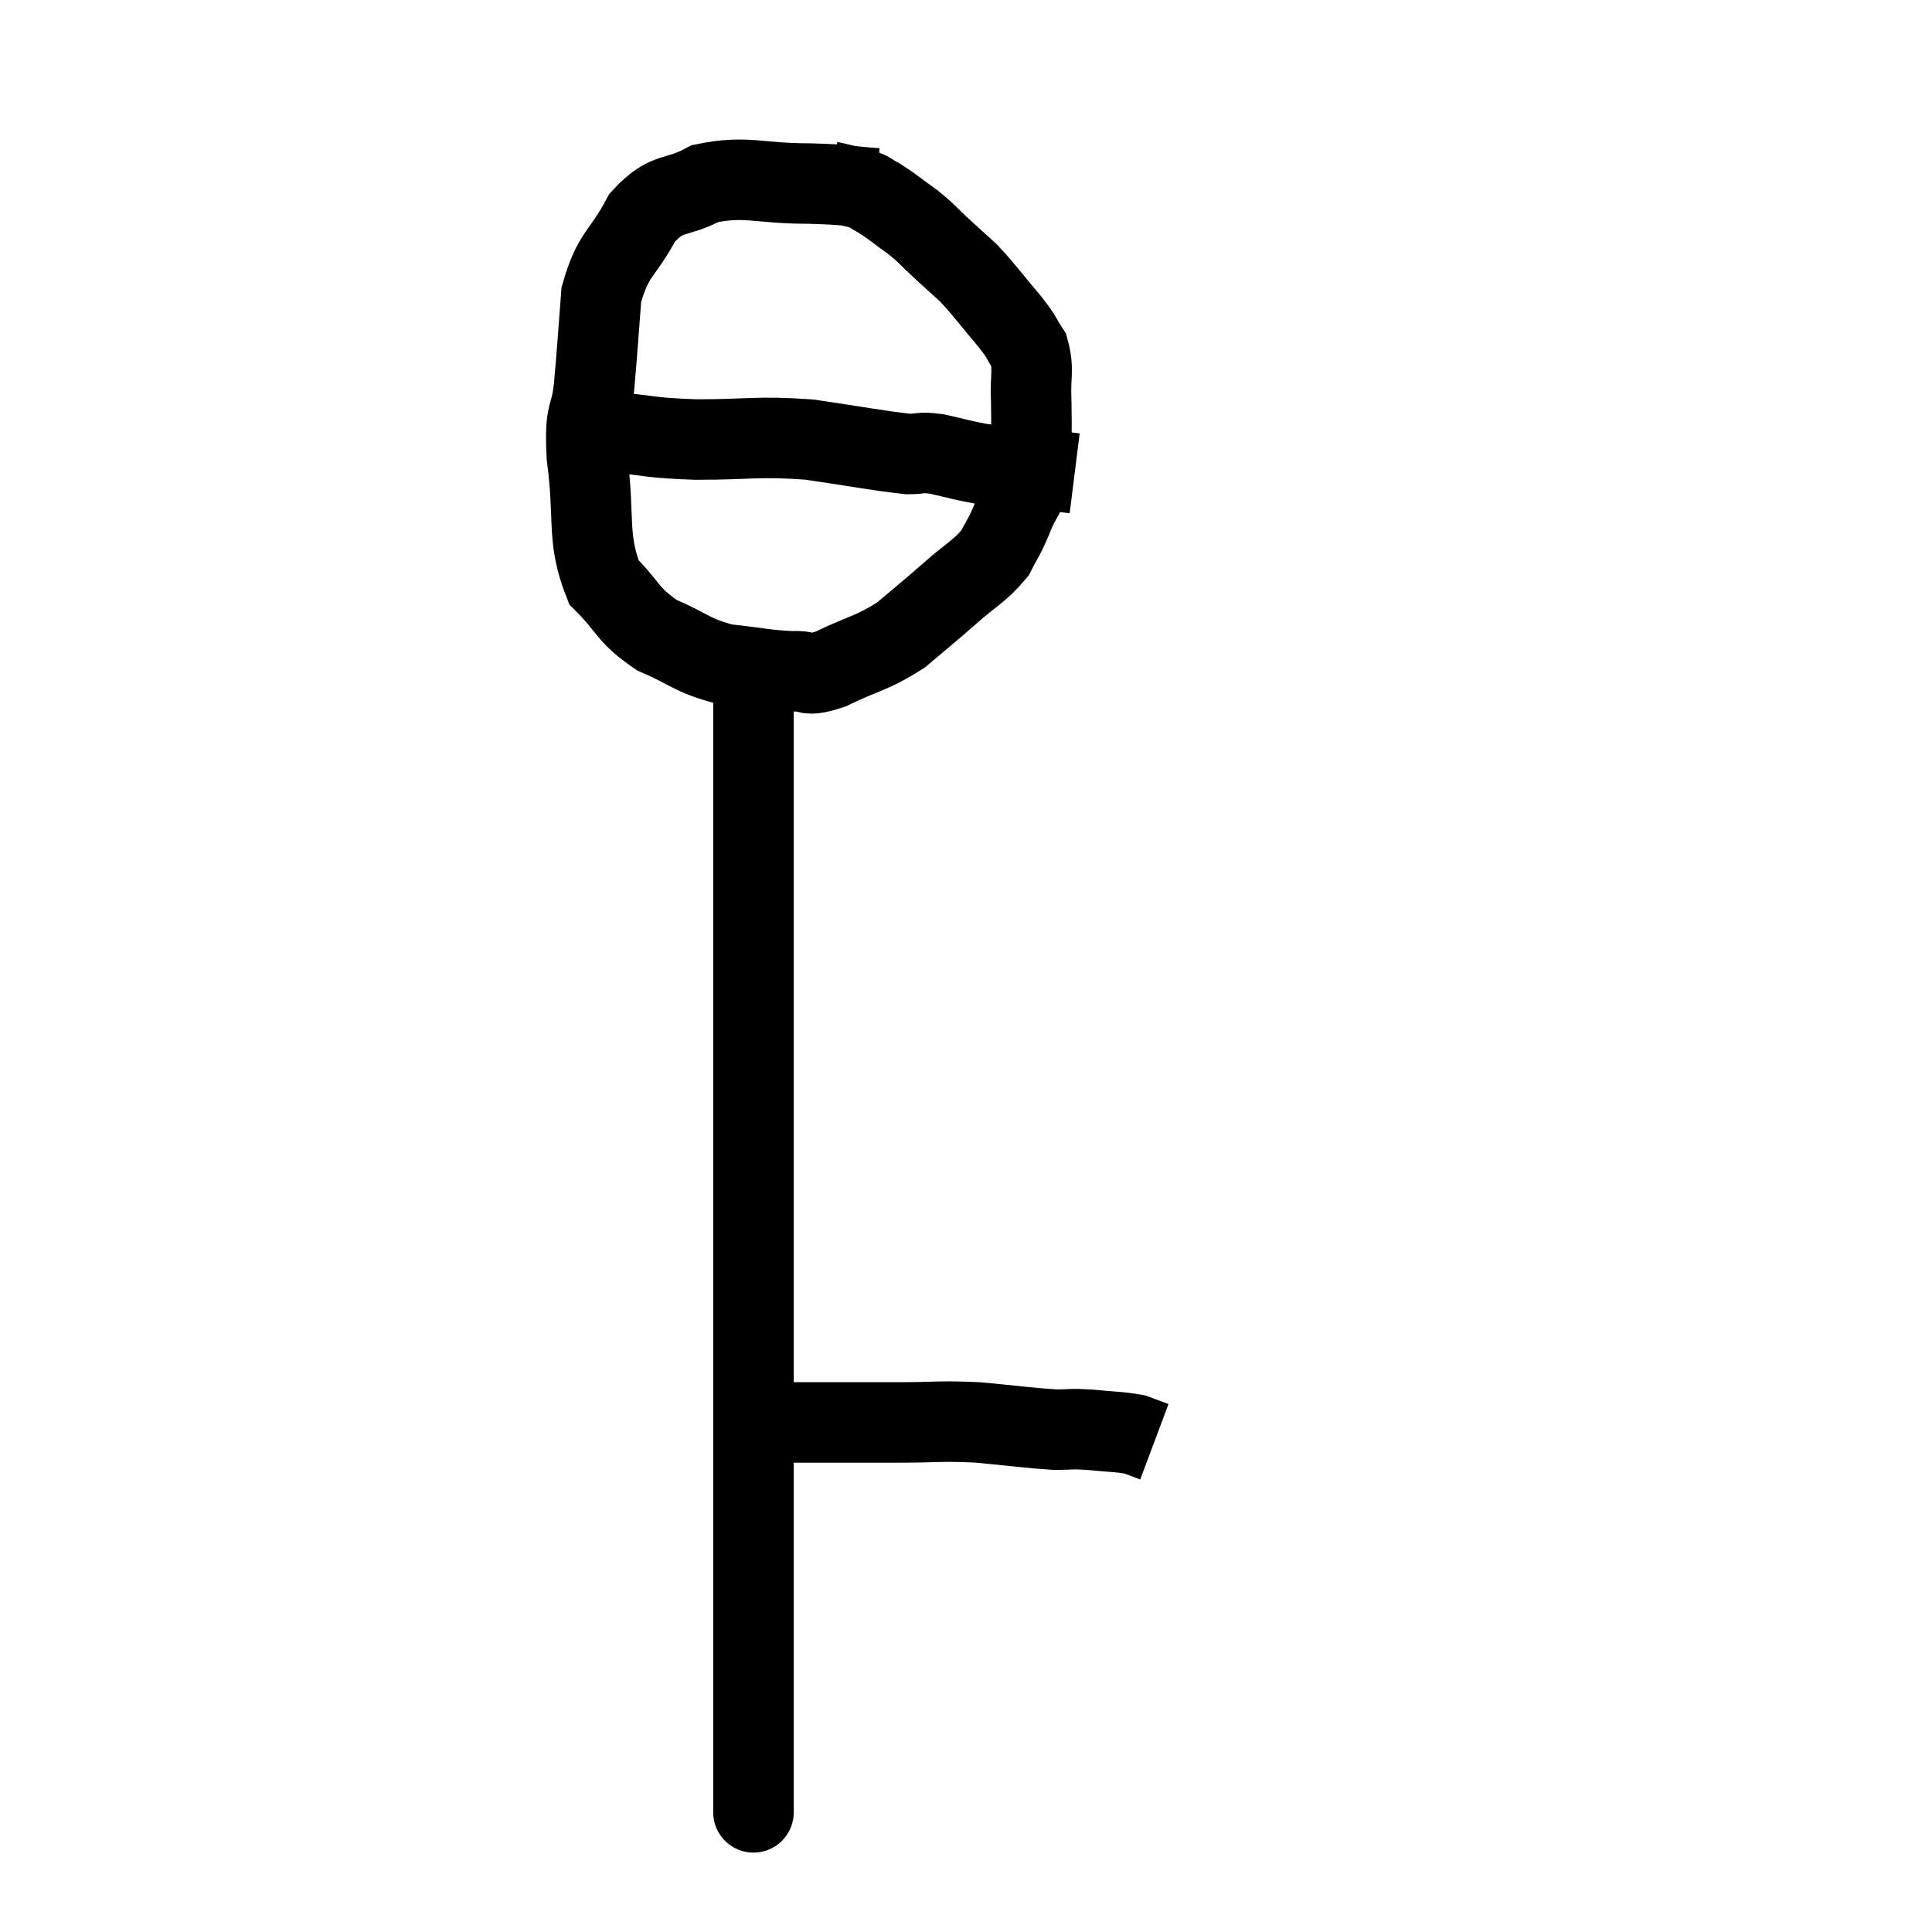 <svg width="48" height="48" viewBox="0 0 48 48" xmlns="http://www.w3.org/2000/svg"><path d="M 21.78 4.68 C 20.94 4.62, 21.165 4.59, 20.1 4.56 C 18.81 4.56, 18.555 4.35, 17.52 4.56 C 16.74 4.98, 16.605 4.71, 15.96 5.4 C 15.45 6.36, 15.24 6.27, 14.94 7.32 C 14.85 8.46, 14.85 8.595, 14.76 9.6 C 14.67 10.47, 14.52 10.125, 14.58 11.34 C 14.79 12.9, 14.565 13.35, 15 14.46 C 15.66 15.12, 15.57 15.27, 16.32 15.78 C 17.16 16.14, 17.16 16.275, 18 16.5 C 18.84 16.59, 19.02 16.65, 19.68 16.68 C 20.16 16.65, 19.965 16.845, 20.64 16.62 C 21.51 16.2, 21.645 16.245, 22.38 15.78 C 22.98 15.27, 22.995 15.27, 23.58 14.76 C 24.15 14.25, 24.33 14.205, 24.72 13.74 C 24.93 13.32, 24.915 13.425, 25.14 12.9 C 25.38 12.27, 25.5 12.375, 25.62 11.64 C 25.62 10.8, 25.635 10.695, 25.62 9.96 C 25.59 9.33, 25.695 9.195, 25.56 8.7 C 25.32 8.34, 25.455 8.46, 25.08 7.98 C 24.57 7.38, 24.48 7.23, 24.06 6.78 C 23.73 6.48, 23.745 6.495, 23.4 6.18 C 23.04 5.85, 23.07 5.835, 22.68 5.52 C 22.26 5.22, 22.17 5.13, 21.84 4.92 C 21.6 4.8, 21.675 4.785, 21.36 4.68 C 20.97 4.59, 20.775 4.545, 20.58 4.5 L 20.58 4.5" fill="none" stroke="black" stroke-width="2"></path><path d="M 14.46 10.74 C 14.85 10.74, 14.535 10.695, 15.24 10.74 C 16.26 10.83, 16.065 10.875, 17.28 10.92 C 18.69 10.92, 18.78 10.83, 20.1 10.92 C 21.33 11.1, 21.765 11.19, 22.56 11.28 C 22.92 11.28, 22.83 11.22, 23.28 11.28 C 23.82 11.4, 23.865 11.43, 24.36 11.52 C 24.81 11.58, 24.915 11.61, 25.26 11.64 C 25.5 11.64, 25.38 11.61, 25.74 11.64 C 26.22 11.7, 26.46 11.73, 26.7 11.76 L 26.7 11.76" fill="none" stroke="black" stroke-width="2"></path><path d="M 18.96 16.62 C 18.84 17.04, 18.78 16.5, 18.72 17.46 C 18.72 18.96, 18.72 18.81, 18.72 20.46 C 18.72 22.26, 18.72 22.305, 18.72 24.06 C 18.72 25.77, 18.72 25.8, 18.72 27.48 C 18.72 29.13, 18.72 29.085, 18.72 30.78 C 18.72 32.52, 18.72 32.55, 18.72 34.26 C 18.72 35.94, 18.72 36.255, 18.72 37.62 C 18.72 38.67, 18.72 38.565, 18.72 39.72 C 18.72 40.98, 18.72 41.37, 18.72 42.24 C 18.72 42.72, 18.72 42.81, 18.72 43.2 C 18.72 43.5, 18.72 43.53, 18.72 43.8 C 18.72 44.04, 18.72 44.01, 18.72 44.28 C 18.72 44.58, 18.72 44.7, 18.72 44.88 C 18.72 44.94, 18.72 45.09, 18.72 45 L 18.72 44.52" fill="none" stroke="black" stroke-width="2"></path><path d="M 18.72 35.04 C 19.08 35.19, 18.99 35.265, 19.44 35.34 C 19.98 35.34, 19.8 35.34, 20.52 35.34 C 21.42 35.34, 21.375 35.34, 22.32 35.34 C 23.31 35.34, 23.325 35.295, 24.3 35.34 C 25.26 35.43, 25.53 35.475, 26.22 35.52 C 26.64 35.52, 26.565 35.49, 27.06 35.52 C 27.63 35.58, 27.795 35.565, 28.2 35.64 C 28.44 35.73, 28.56 35.775, 28.68 35.82 L 28.68 35.82" fill="none" stroke="black" stroke-width="2"></path></svg>